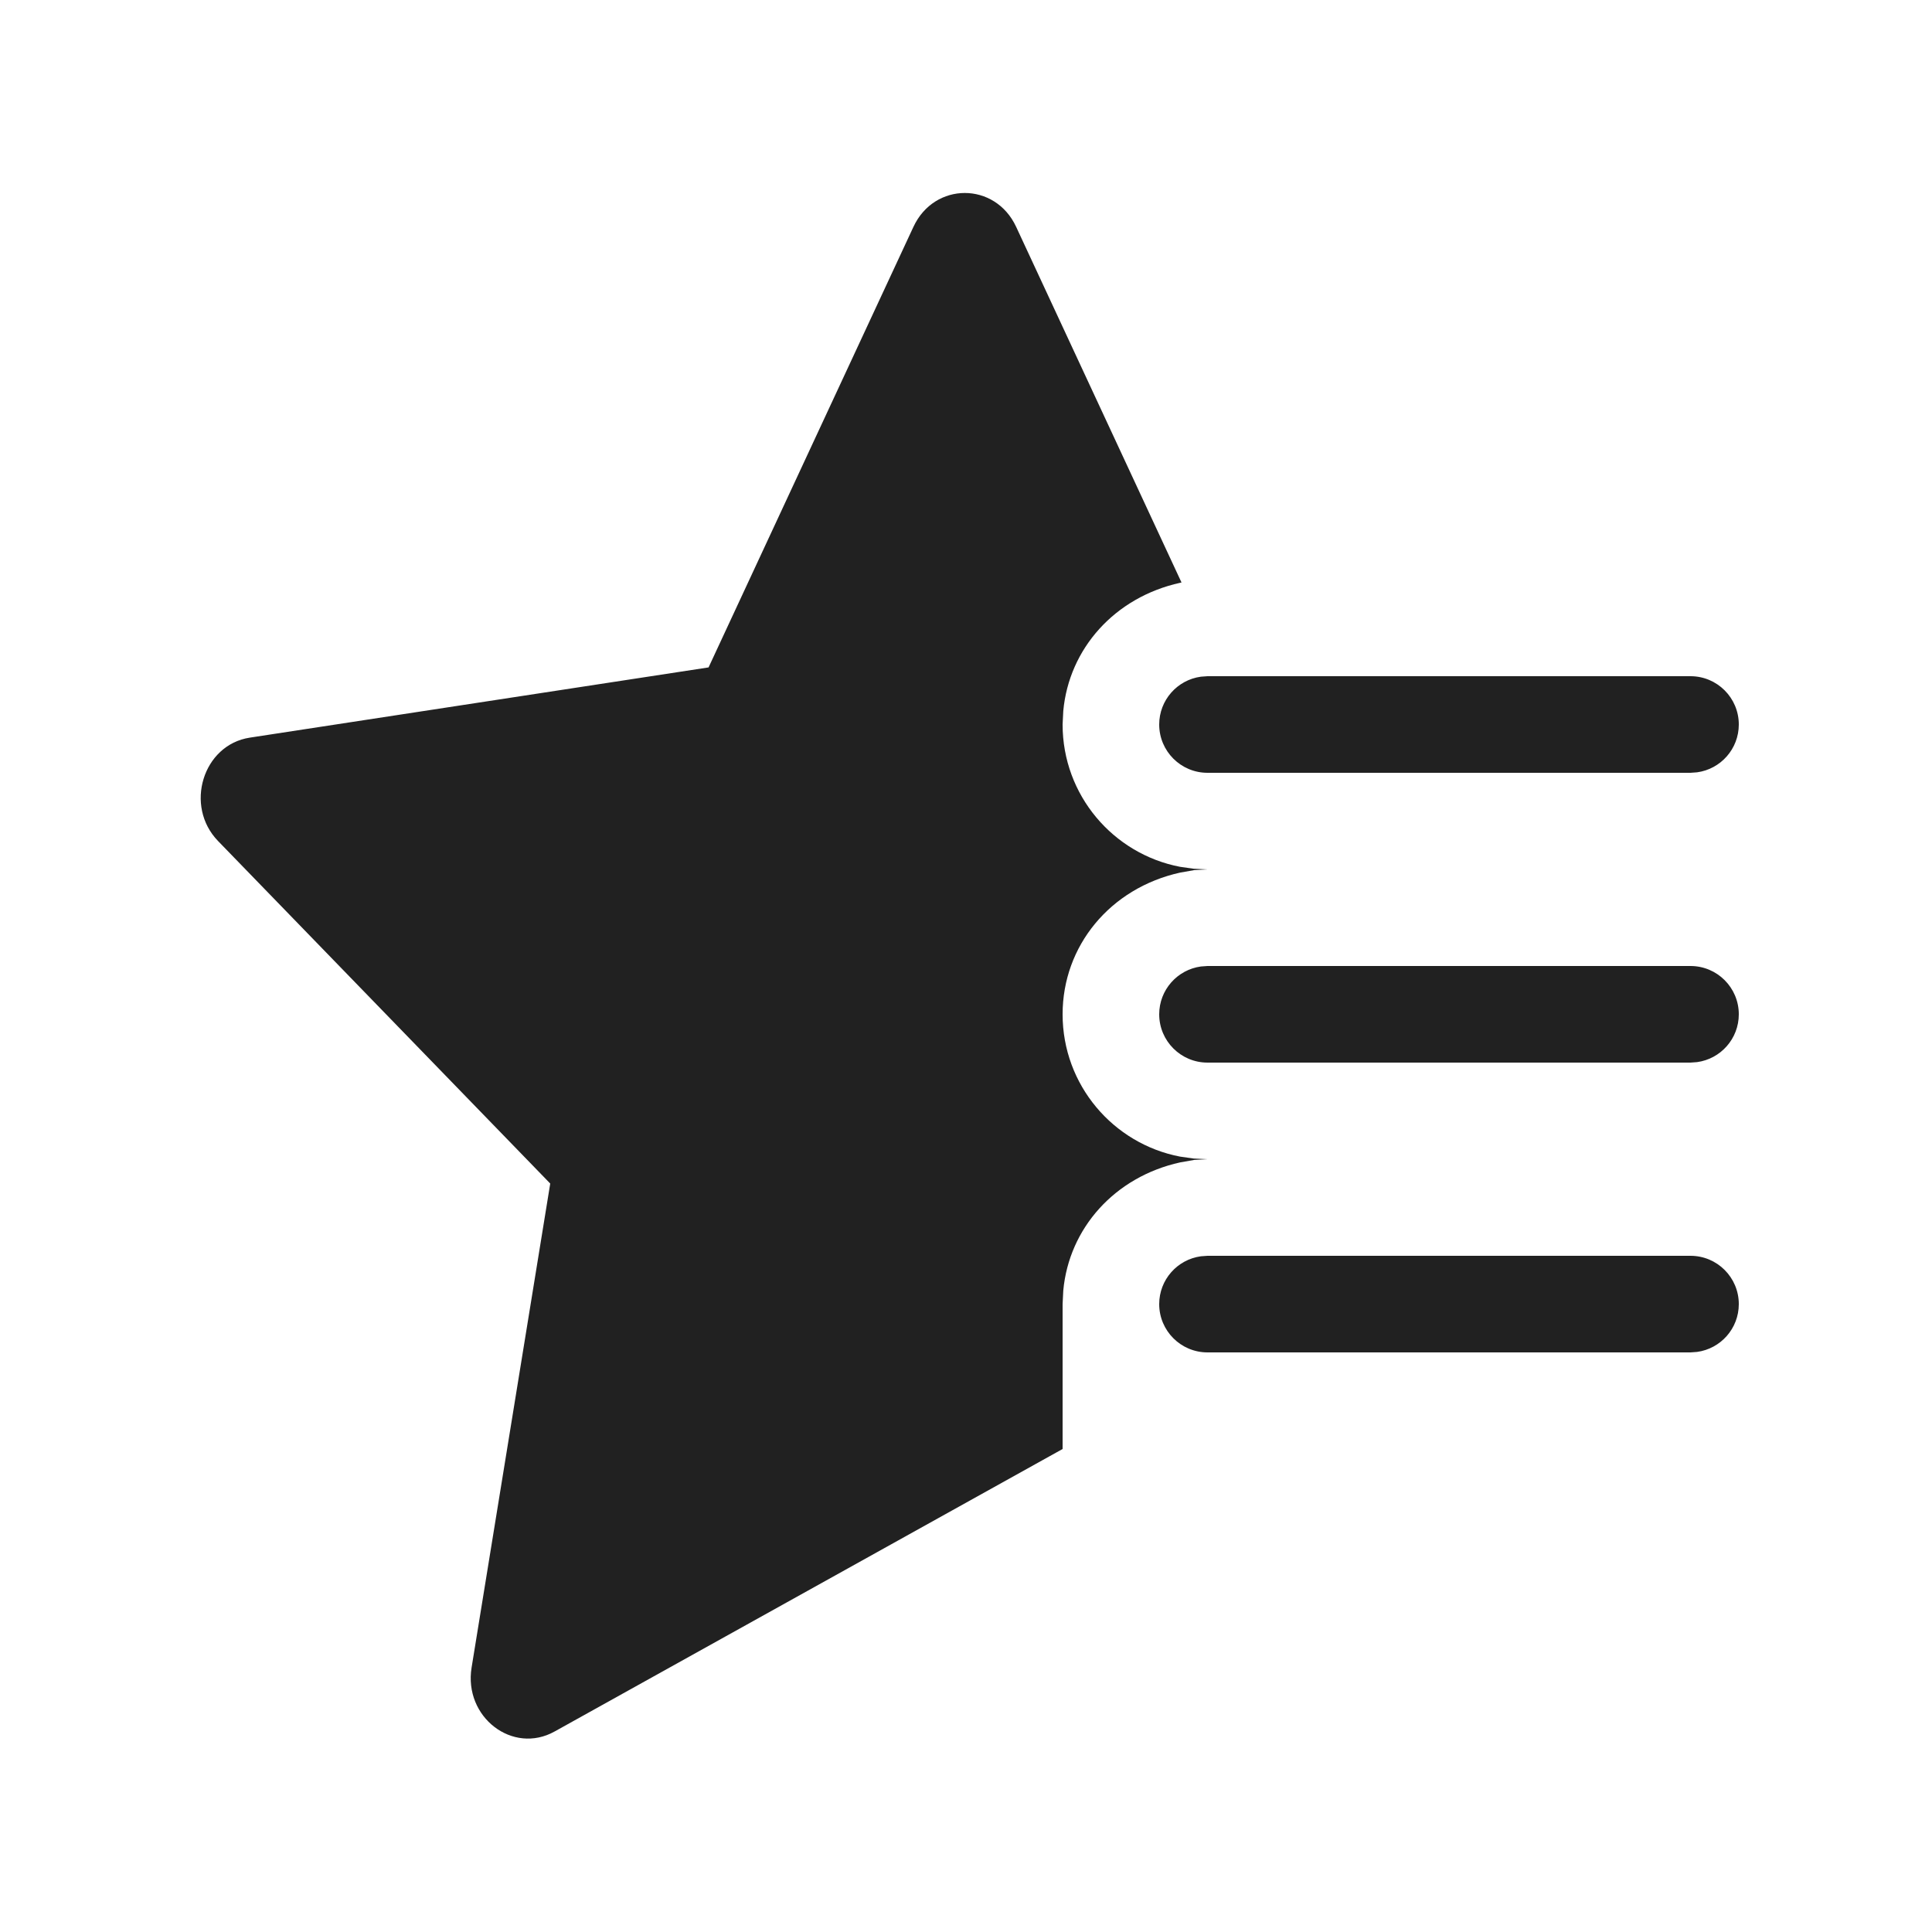 <?xml version="1.0" encoding="UTF-8"?>
<svg width="20px" height="20px" viewBox="0 0 20 20" version="1.1" xmlns="http://www.w3.org/2000/svg" xmlns:xlink="http://www.w3.org/1999/xlink">
    <!-- Generator: Sketch 64 (93537) - https://sketch.com -->
    <title>ic_fluent_hub_20_filled</title>
    <desc>Created with Sketch.</desc>
    <g id="🔍-System-Icons" stroke="none" stroke-width="1" fill="none" fill-rule="evenodd">
        <g id="ic_fluent_hub_20_filled" fill="#212121" fill-rule="nonzero">
            <path d="M10.519,2.348 L12.231,6.03 L12.217,6.033 C11.538,6.183 11.066,6.716 11.007,7.36 L11,7.5 C11,8.231 11.523,8.84 12.215,8.973 L12.355,8.993 L12.5,9 L12.365,9.007 L12.217,9.033 C11.49,9.194 11,9.794 11,10.5 C11,11.231 11.523,11.84 12.215,11.973 L12.355,11.993 L12.5,12 L12.365,12.007 L12.217,12.033 C11.538,12.183 11.066,12.716 11.007,13.36 L11,13.5 L11,15 L5.742,17.924 C5.307,18.167 4.798,17.775 4.882,17.262 L5.696,12.252 L2.258,8.707 C1.905,8.344 2.1,7.71 2.586,7.636 L7.335,6.909 L9.456,2.348 C9.673,1.881 10.302,1.881 10.519,2.348 Z M17.5,13 C17.776,13 18,13.224 18,13.5 C18,13.753 17.812,13.962 17.568,13.995 L17.5,14 L12.5,14 C12.224,14 12,13.776 12,13.5 C12,13.247 12.188,13.038 12.432,13.005 L12.5,13 L17.5,13 Z M17.5,10 C17.776,10 18,10.224 18,10.5 C18,10.753 17.812,10.962 17.568,10.995 L17.5,11 L12.5,11 C12.224,11 12,10.776 12,10.5 C12,10.247 12.188,10.038 12.432,10.005 L12.5,10 L17.5,10 Z M17.5,7 C17.776,7 18,7.224 18,7.5 C18,7.753 17.812,7.962 17.568,7.995 L17.5,8 L12.5,8 C12.224,8 12,7.776 12,7.5 C12,7.247 12.188,7.038 12.432,7.005 L12.5,7 L17.5,7 Z" id="🎨-Color"></path>
        </g>
    </g>
</svg>